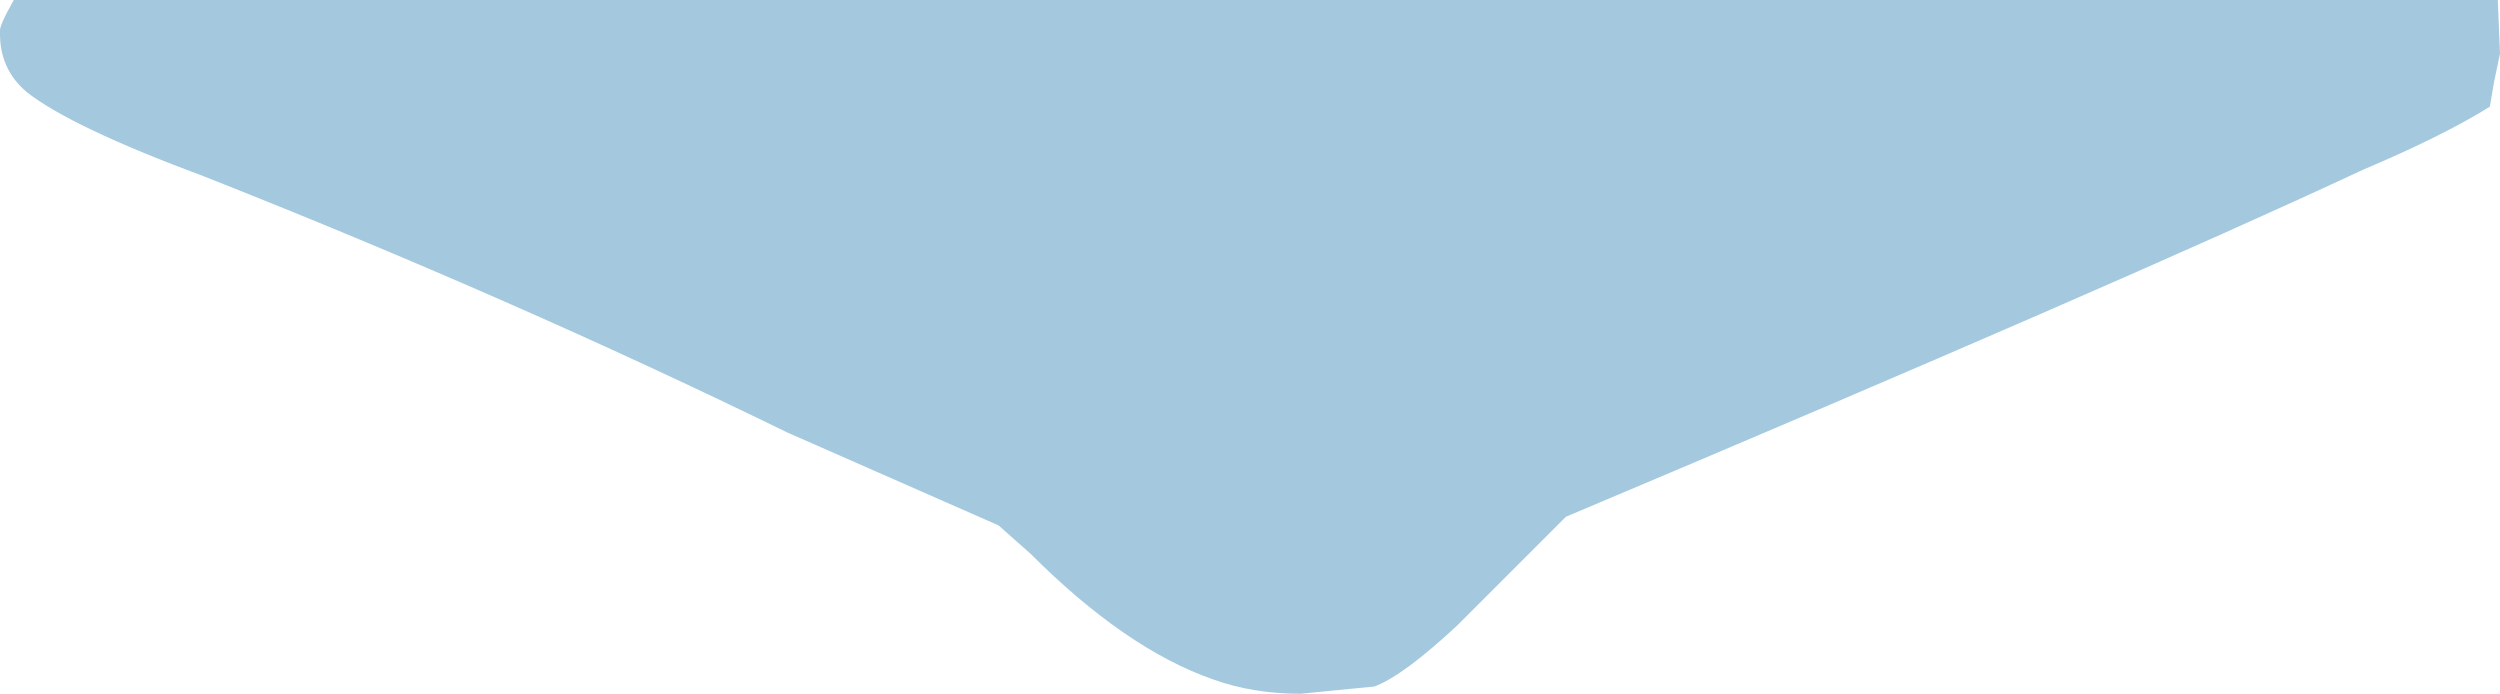 <?xml version="1.0" encoding="UTF-8" standalone="no"?>
<svg xmlns:xlink="http://www.w3.org/1999/xlink" height="47.8px" width="172.25px" xmlns="http://www.w3.org/2000/svg">
  <g transform="matrix(1.0, 0.0, 0.0, 1.0, 86.1, 23.9)">
    <path d="M76.7 -12.2 Q60.0 -4.4 21.8 11.7 L14.35 19.15 Q10.6 22.65 8.6 23.4 L3.5 23.9 Q0.2 23.9 -2.55 22.9 -8.55 20.8 -15.1 14.25 L-17.3 12.3 -31.85 5.9 Q-50.9 -3.4 -72.05 -11.75 -81.2 -15.15 -84.25 -17.55 -86.15 -19.15 -86.1 -21.7 -86.2 -22.05 -85.15 -23.9 L86.0 -23.9 86.15 -20.2 85.75 -18.3 85.45 -16.55 Q82.25 -14.55 76.7 -12.2" fill="#a4c9de" fill-rule="evenodd" stroke="none"/>
  </g>
</svg>
